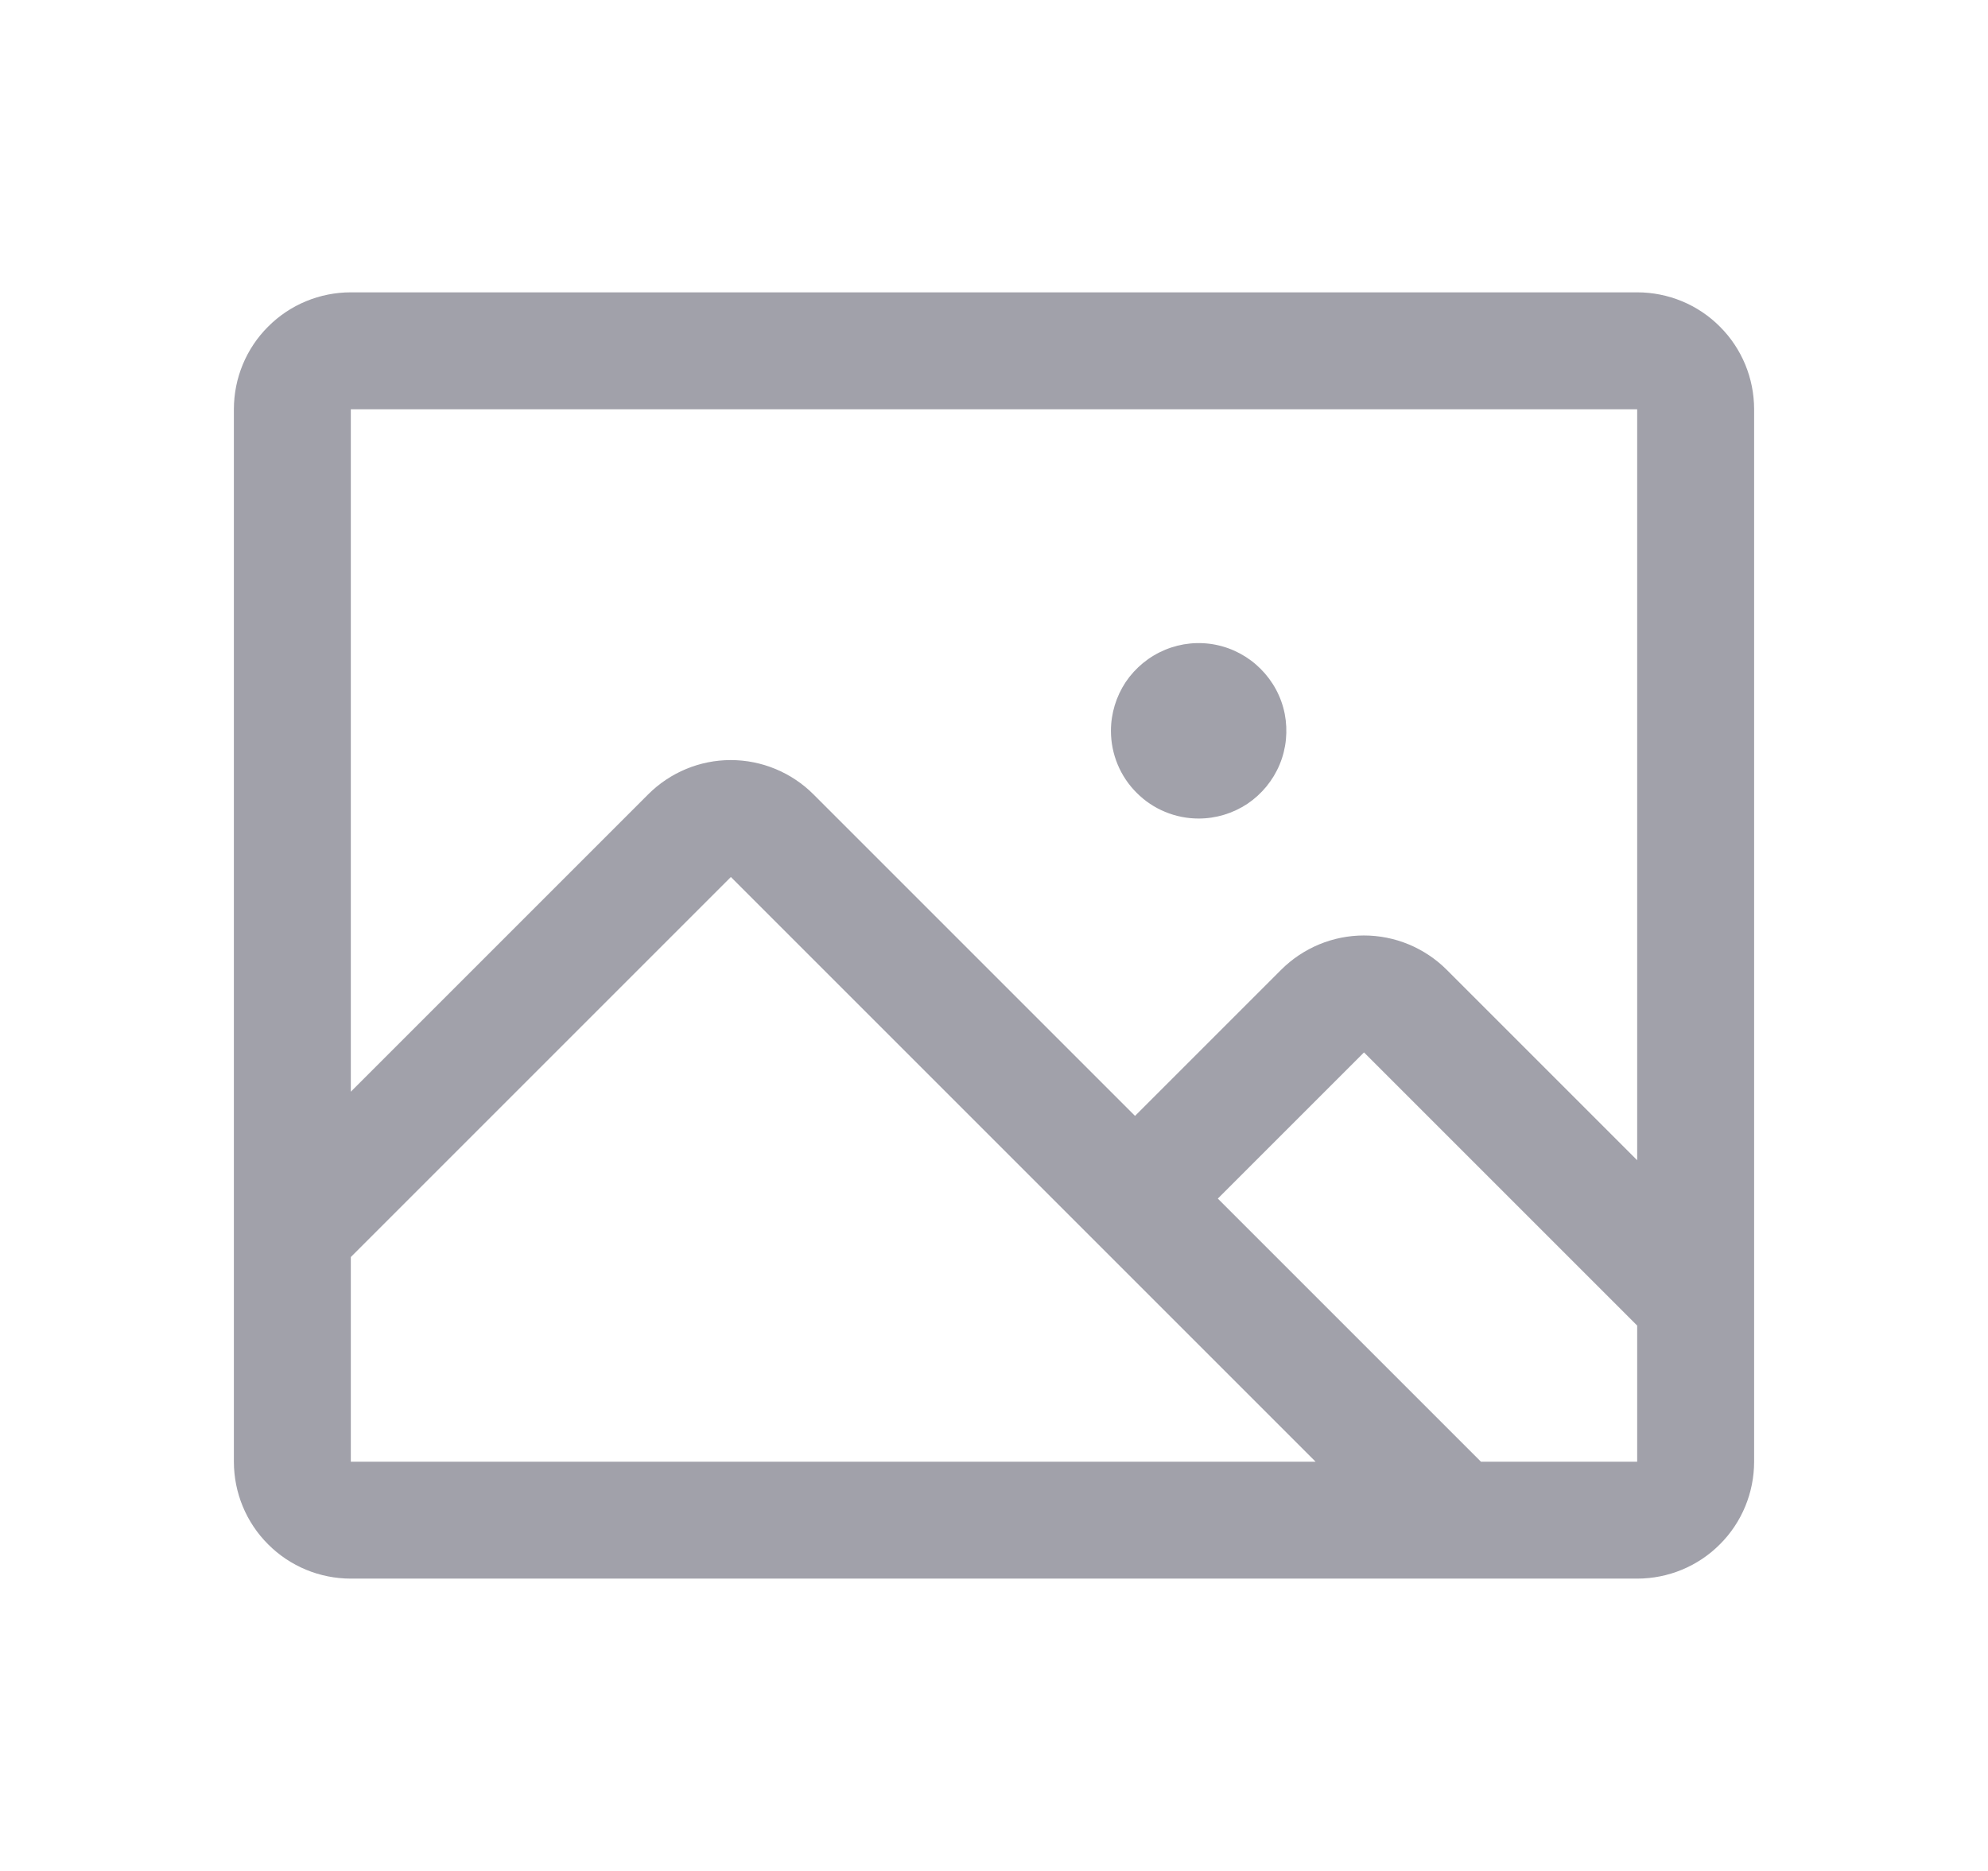 <svg width="17" height="16" viewBox="0 0 17 16" fill="none" xmlns="http://www.w3.org/2000/svg">
<path d="M14 2.5H3C2.735 2.5 2.48 2.605 2.293 2.793C2.105 2.98 2 3.235 2 3.5V12.5C2 12.765 2.105 13.02 2.293 13.207C2.48 13.395 2.735 13.5 3 13.5H14C14.265 13.5 14.52 13.395 14.707 13.207C14.895 13.02 15 12.765 15 12.5V3.5C15 3.235 14.895 2.98 14.707 2.793C14.52 2.605 14.265 2.5 14 2.5ZM14 3.5V9.922L12.371 8.293C12.278 8.2 12.168 8.127 12.046 8.076C11.925 8.026 11.795 8 11.663 8C11.532 8 11.402 8.026 11.281 8.076C11.159 8.127 11.049 8.2 10.956 8.293L9.706 9.543L6.956 6.793C6.769 6.606 6.514 6.5 6.249 6.5C5.984 6.5 5.73 6.606 5.543 6.793L3 9.336V3.5H14ZM3 10.75L6.25 7.5L11.25 12.5H3V10.75ZM14 12.5H12.664L10.414 10.25L11.664 9L14 11.336V12.5ZM9.5 6.25C9.5 6.102 9.544 5.957 9.626 5.833C9.709 5.71 9.826 5.614 9.963 5.557C10.1 5.5 10.251 5.485 10.396 5.514C10.542 5.543 10.675 5.615 10.78 5.72C10.885 5.825 10.957 5.958 10.986 6.104C11.014 6.249 11 6.4 10.943 6.537C10.886 6.674 10.79 6.791 10.667 6.874C10.543 6.956 10.398 7 10.25 7C10.051 7 9.86 6.921 9.72 6.78C9.579 6.64 9.5 6.449 9.5 6.25Z" fill="#A1A1AA"/>
</svg>
